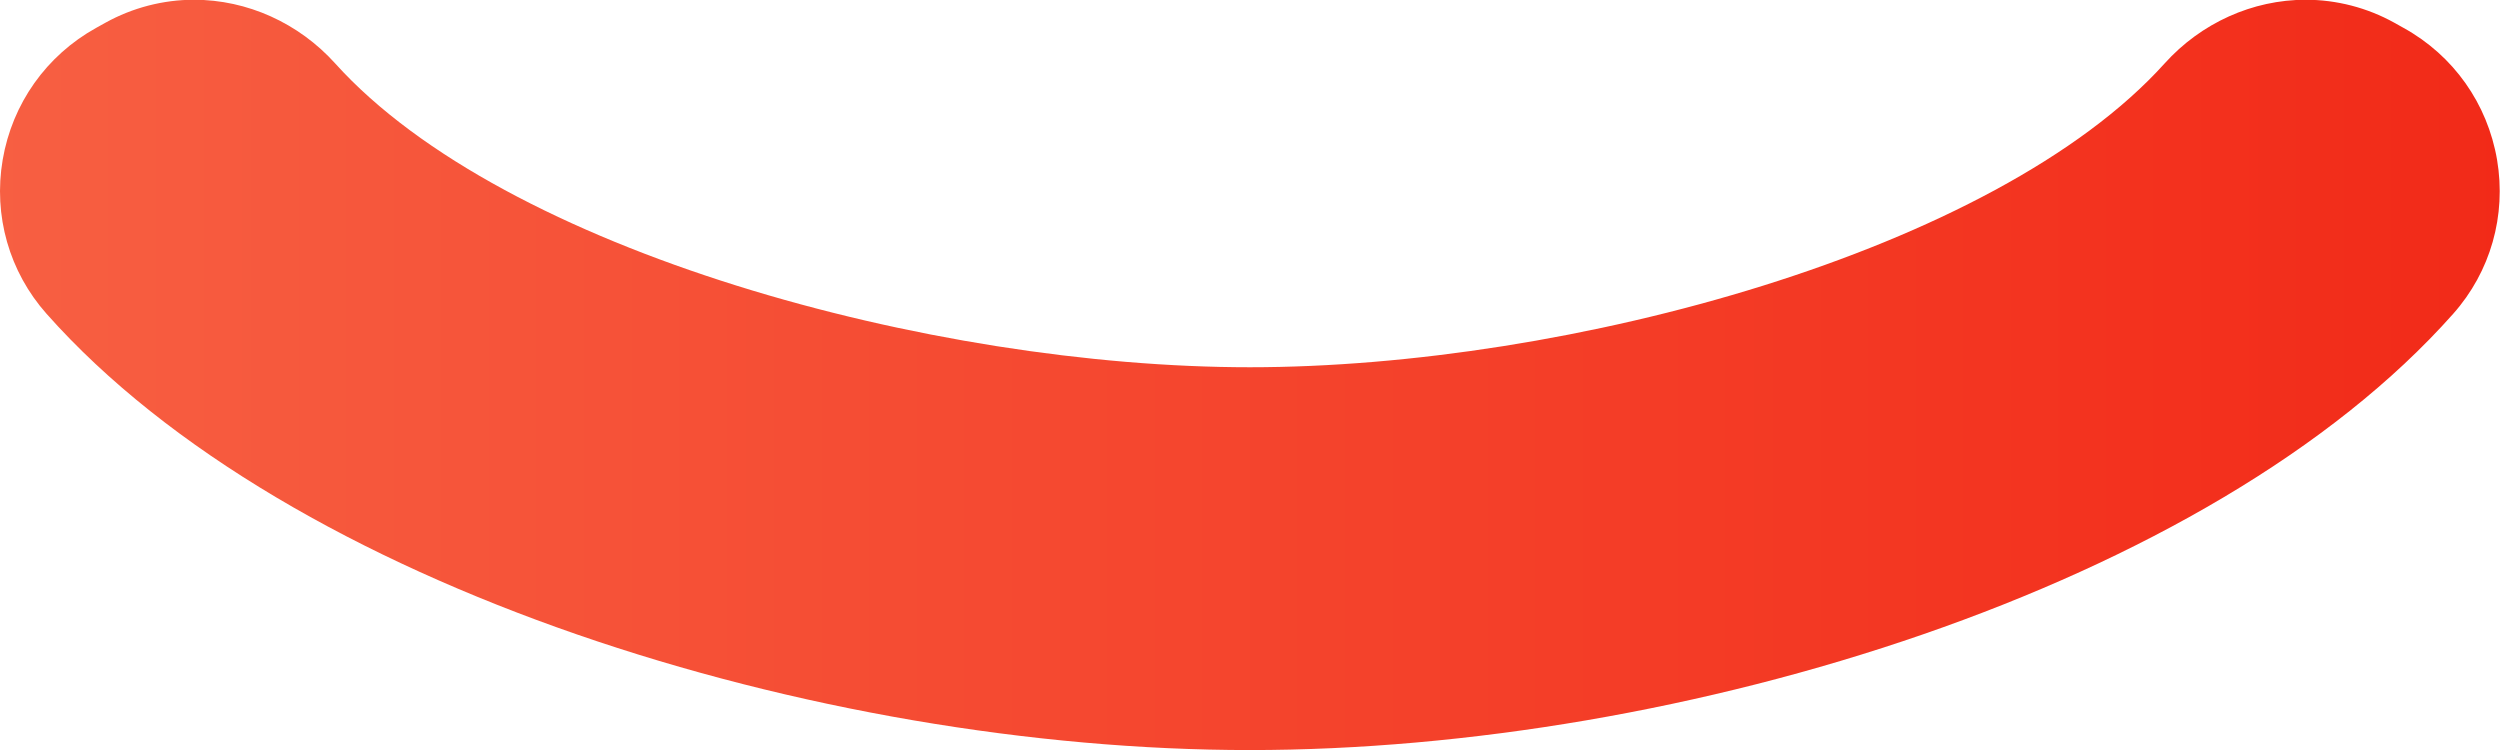 <svg 
 xmlns="http://www.w3.org/2000/svg"
 xmlns:xlink="http://www.w3.org/1999/xlink"
 width="40px" height="12px">
<defs>
<linearGradient id="PSgrad_0" x1="0%" x2="100%" y1="0%" y2="0%">
  <stop offset="0%" stop-color="rgb(247,95,66)" stop-opacity="1" />
  <stop offset="100%" stop-color="rgb(242,42,24)" stop-opacity="1" />
</linearGradient>

</defs>
<path fill-rule="evenodd"  fill="url(#PSgrad_0)"
 d="M19.998,12.001 C13.073,12.001 4.624,9.392 0.746,5.022 C0.147,4.348 -0.109,3.449 0.043,2.556 C0.196,1.658 0.742,0.888 1.537,0.447 L1.688,0.363 C2.121,0.123 2.611,-0.004 3.104,-0.004 C3.956,-0.004 4.780,0.368 5.364,1.016 C8.067,4.014 14.908,5.876 19.998,5.876 C25.088,5.876 31.929,4.014 34.633,1.016 C35.216,0.368 36.040,-0.004 36.892,-0.004 C37.385,-0.004 37.875,0.123 38.308,0.363 L38.458,0.447 C39.256,0.888 39.799,1.658 39.953,2.556 C40.104,3.449 39.849,4.348 39.250,5.022 C35.372,9.392 26.922,12.001 19.998,12.001 Z"/>
</svg>
